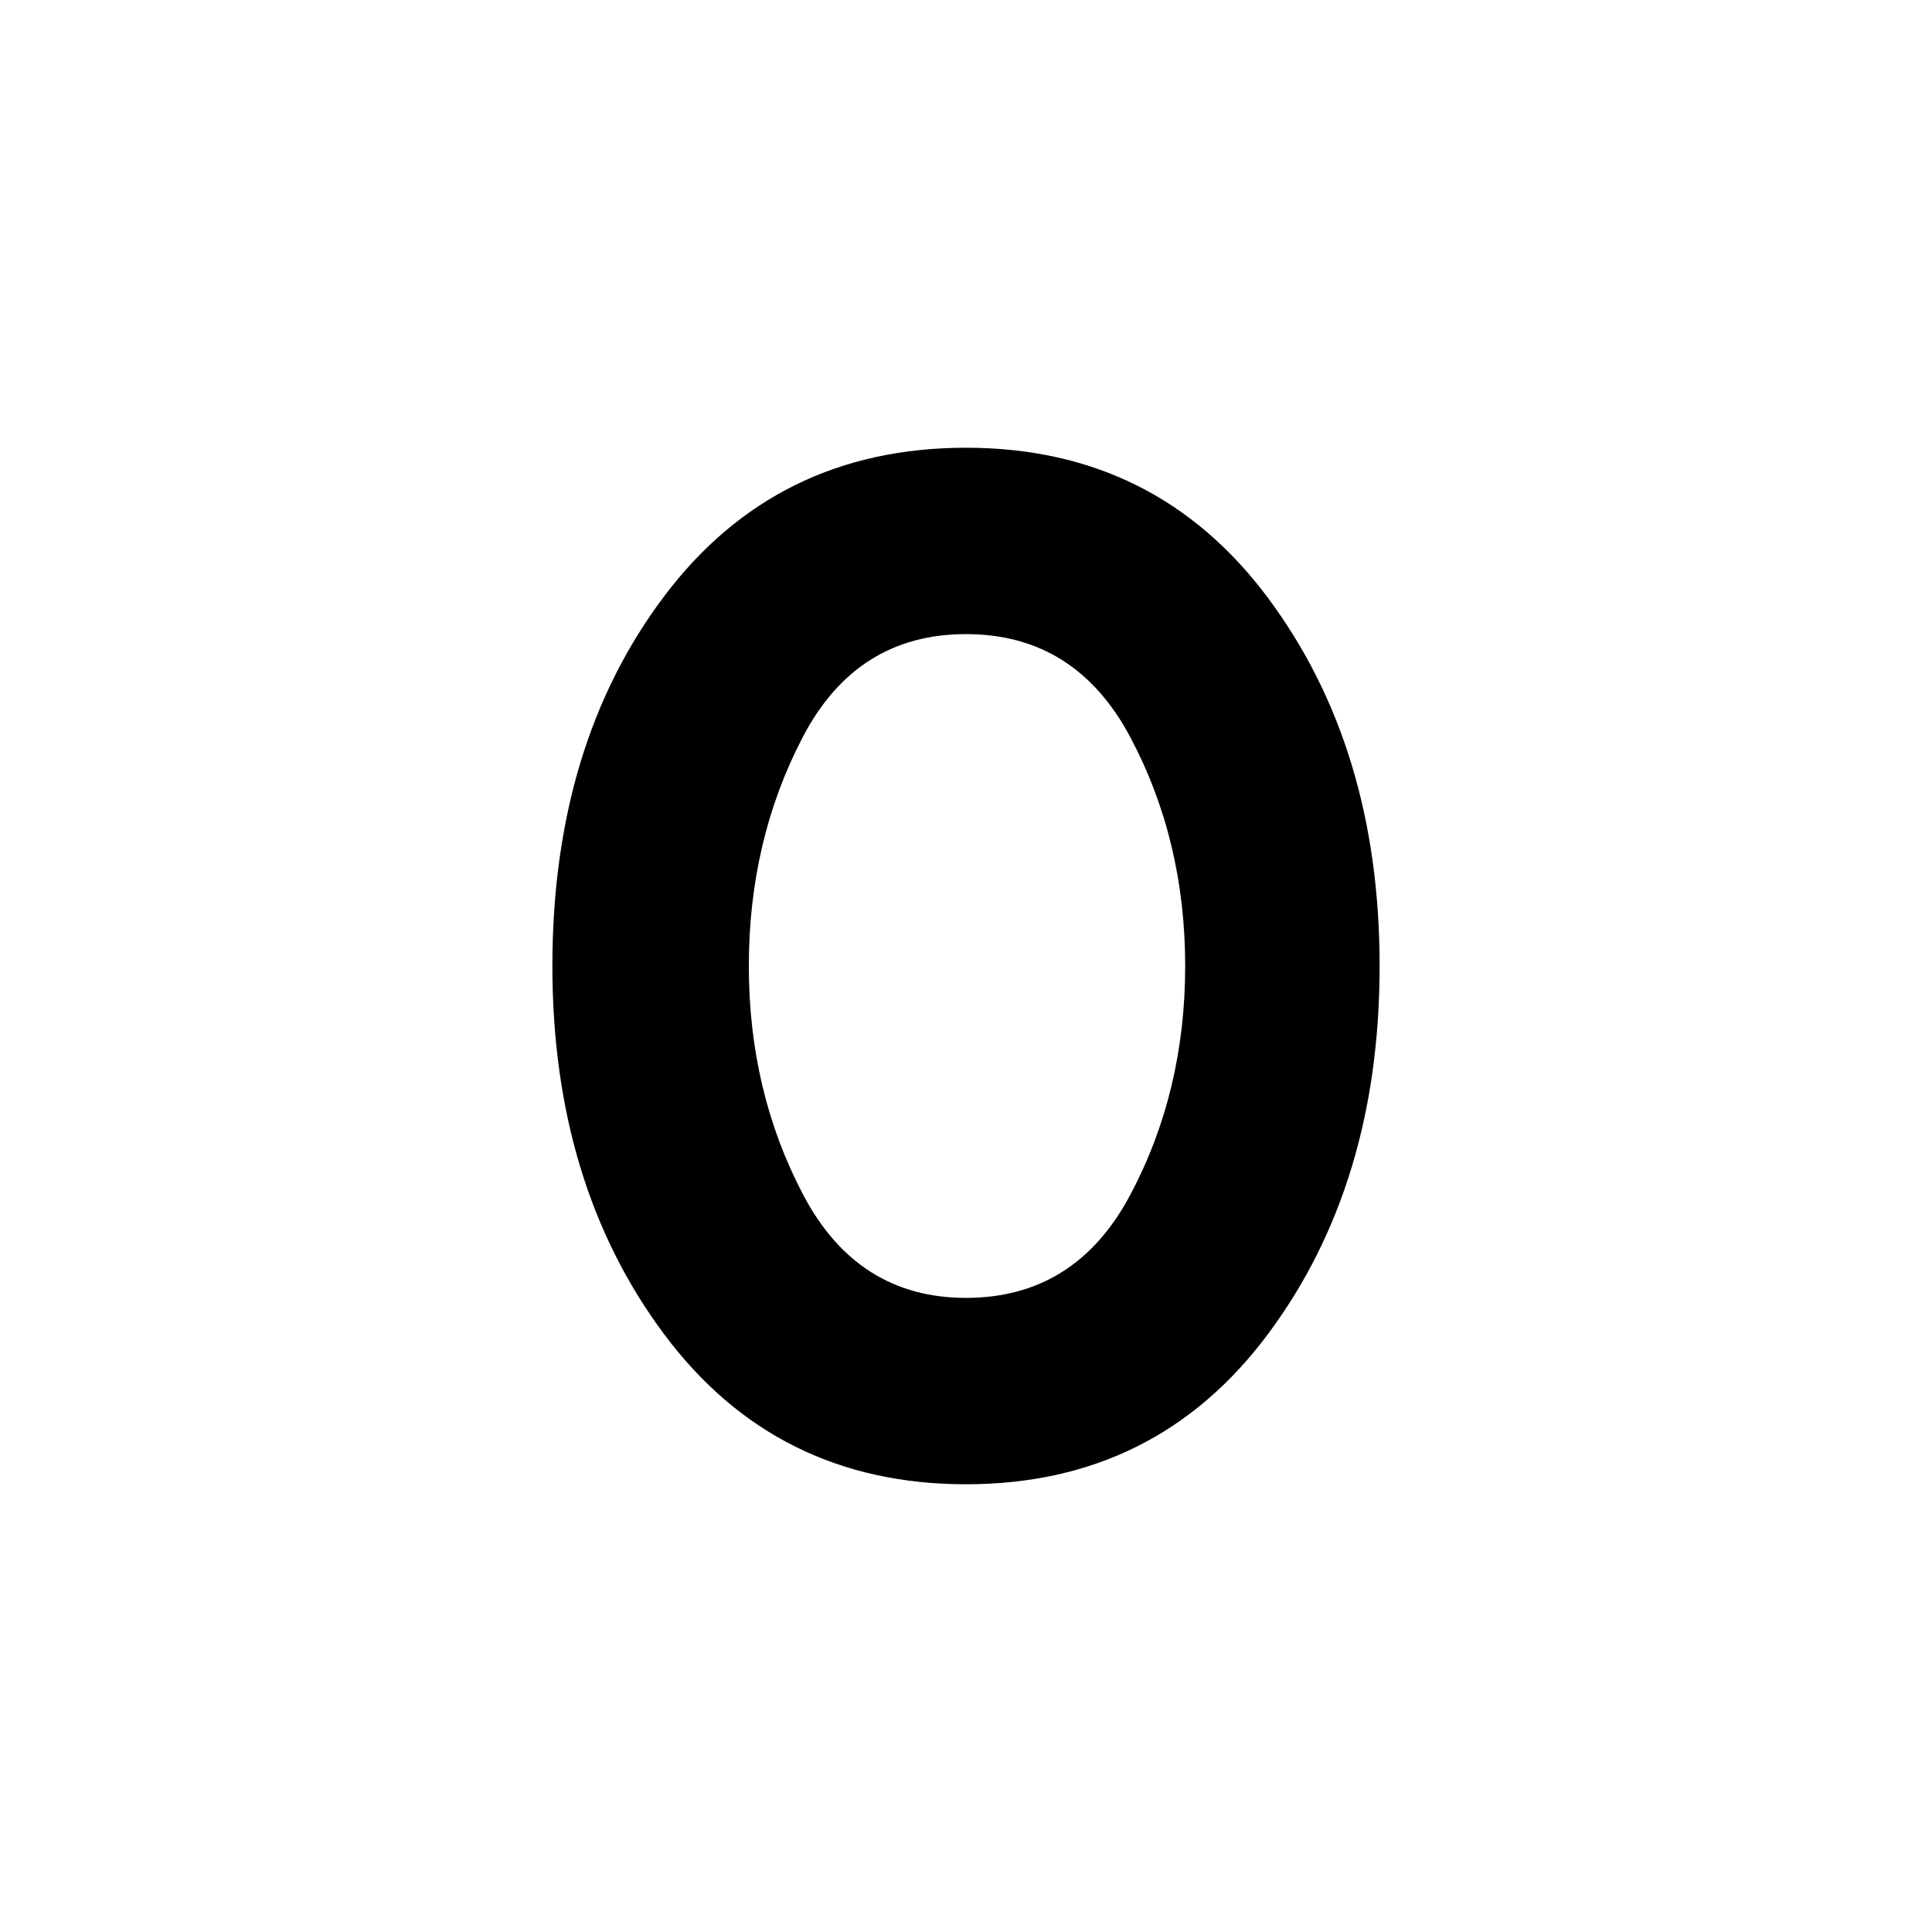 <svg xmlns="http://www.w3.org/2000/svg" height="20" viewBox="0 -960 960 960" width="20"><path d="M480-222.477q-94.348 0-149.935-74.476Q274.477-371.428 274.477-480q0-110.044 55.588-183.783 55.587-73.74 149.935-73.74t149.935 74.476Q685.523-588.572 685.523-480t-55.588 183.047Q574.348-222.477 480-222.477Zm0-92.61q54.456 0 81.685-51.304Q588.913-417.696 588.913-480q0-62.304-27.228-113.609-27.229-51.304-81.685-51.304t-81.185 51.304Q372.087-542.304 372.087-480q0 62.304 26.978 113.609 26.979 51.304 80.935 51.304Z"/></svg>